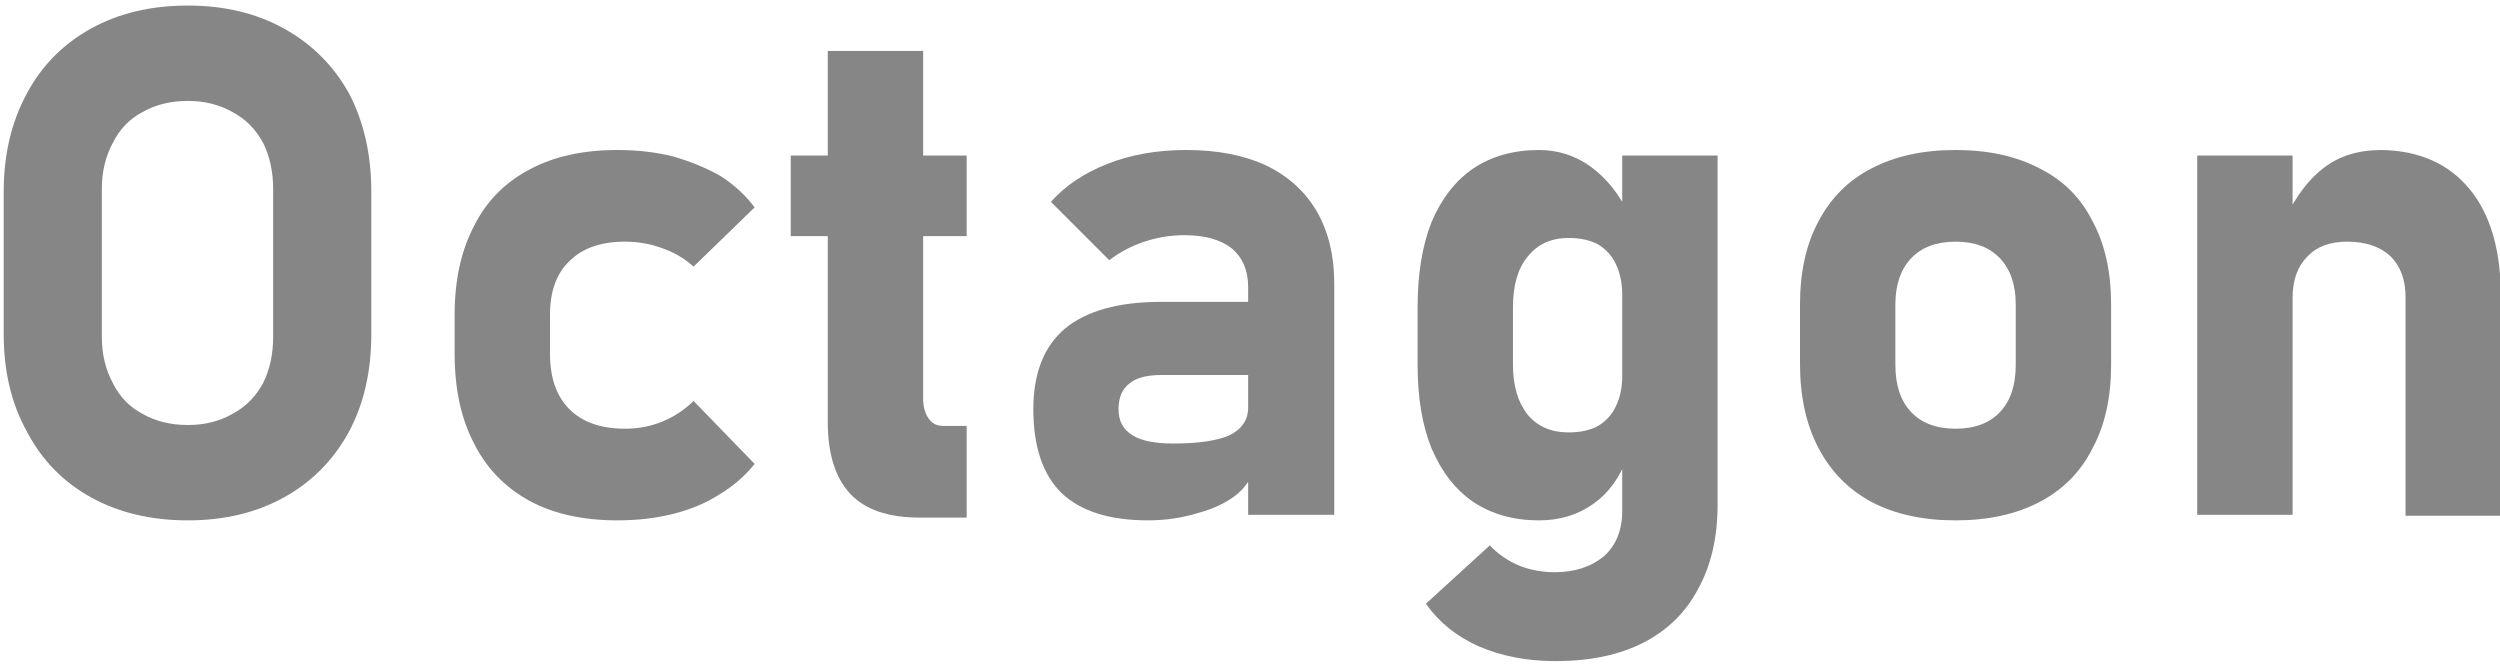 <svg version="1.2" xmlns="http://www.w3.org/2000/svg" viewBox="0 0 270 72" width="270" height="72"><style>.a{fill:#868686}</style><path fill-rule="evenodd" class="a" d="m9.8 53.7q-4.5-2.5-6.9-7.1-2.5-4.5-2.5-10.5v-15.4q0-6 2.5-10.6 2.4-4.5 6.9-7 4.5-2.5 10.5-2.5 5.9 0 10.4 2.5 4.5 2.5 7 7 2.4 4.6 2.4 10.6v15.4q0 6-2.4 10.5-2.5 4.6-7 7.1-4.5 2.5-10.4 2.5-6 0-10.5-2.5zm15.3-9q2.1-1.1 3.3-3.3 1.1-2.2 1.1-5v-16q0-2.8-1.1-5-1.2-2.2-3.3-3.3-2.1-1.2-4.8-1.2-2.8 0-4.9 1.2-2.1 1.1-3.2 3.3-1.2 2.2-1.2 5v16q0 2.8 1.2 5 1.1 2.2 3.2 3.3 2.1 1.2 4.9 1.2 2.7 0 4.8-1.2z"/><path class="a" d="m57.2 54.1q-4-2.2-6-6.2-2.1-4-2.1-9.7v-4.2q0-5.6 2.1-9.6 2-4 6-6.1 3.9-2.1 9.5-2.1 3.2 0 6 0.7 2.8 0.8 5.1 2.1 2.2 1.4 3.7 3.4l-6.6 6.4q-1.4-1.3-3.4-2-1.9-0.7-4-0.7-3.9 0-6 2.1-2.1 2-2.1 5.8v4.2q0 3.9 2.1 6 2.1 2.1 6 2.1 2.2 0 4.1-0.8 1.9-0.8 3.3-2.2l6.6 6.8q-1.5 1.9-3.8 3.3-2.2 1.4-5 2.1-2.8 0.7-6 0.7-5.6 0-9.5-2.1z"/><path class="a" d="m85.4 16.8h19v8.7h-19zm6.4 36.5q-2.4-2.6-2.4-7.7v-40.1h10.3v37.5q0 1.4 0.6 2.2 0.5 0.8 1.6 0.8h2.5v9.9h-5.1q-5.1 0-7.5-2.6z"/><path class="a" d="m114.6 53.2q-3-3-3-9 0-5.8 3.4-8.7 3.5-2.9 10.4-2.9h9.7l0.6 7.9h-10.3q-2.3 0-3.4 0.9-1.2 0.9-1.2 2.8 0 1.9 1.5 2.8 1.4 0.9 4.4 0.9 4.1 0 6.1-0.9 2-1 2-3l0.8 5.7q-0.2 2.1-1.9 3.6-1.7 1.4-4.3 2.1-2.6 0.8-5.4 0.8-6.3 0-9.4-3zm20.2-22.2q0-2.7-1.8-4.2-1.8-1.4-5.1-1.4-2.2 0-4.3 0.7-2.1 0.7-3.8 2l-6.3-6.3q2.3-2.6 6.1-4.1 3.8-1.5 8.5-1.5 5.1 0 8.7 1.7 3.5 1.7 5.4 4.9 1.9 3.3 1.9 7.8v25h-9.3z"/><path class="a" d="m159.1 54.2q-2.9-2-4.5-5.8-1.5-3.7-1.5-9v-6.2q0-5.4 1.5-9.2 1.6-3.8 4.5-5.8 3-2 7.1-2 3.1 0 5.6 1.8 2.6 1.9 4.2 5.3l-0.8 8.6q0-2-0.7-3.4-0.6-1.3-1.9-2.1-1.3-0.7-3.2-0.7-2.8 0-4.4 2-1.6 1.9-1.6 5.5v6.2q0 3.4 1.6 5.4 1.6 1.9 4.4 1.9 1.9 0 3.2-0.7 1.3-0.8 1.9-2.1 0.7-1.4 0.7-3.3l0.5 8.9q-1.2 3.2-3.6 4.9-2.5 1.8-5.9 1.8-4.1 0-7.1-2zm0.6 15.6q-3.6-1.6-5.7-4.6l6.9-6.3q1.3 1.4 3.2 2.2 1.8 0.7 3.8 0.7 3.2 0 5.3-1.7 2-1.8 2-4.9v-38.4h10.3v37.7q0 5.3-2.1 9.1-2 3.8-5.9 5.8-3.9 2-9.5 2-4.6 0-8.3-1.6z"/><path fill-rule="evenodd" class="a" d="m202.1 54.2q-3.7-2-5.7-5.8-2-3.8-2-9.1v-6.4q0-5.3 2-9 2-3.8 5.7-5.7 3.8-2 9.1-2 5.3 0 9.1 2 3.8 1.9 5.7 5.7 2 3.7 2 9v6.5q0 5.3-2 9-1.9 3.8-5.7 5.8-3.8 2-9.1 2-5.3 0-9.1-2zm13.9-9.7q1.7-1.8 1.7-5.1v-6.5q0-3.2-1.7-5-1.7-1.8-4.8-1.8-3.1 0-4.8 1.8-1.7 1.8-1.7 5v6.5q0 3.3 1.7 5.1 1.7 1.8 4.8 1.8 3.1 0 4.8-1.8z"/><path class="a" d="m237.3 16.8h10.3v38.8h-10.3zm22.5 15.3q0-2.8-1.6-4.4-1.7-1.6-4.7-1.6-2.8 0-4.3 1.6-1.6 1.6-1.6 4.5l-0.8-8.6q1.8-3.7 4.2-5.5 2.5-1.9 6.2-1.9 6.1 0.1 9.5 4.2 3.4 4.1 3.4 11.7v23.6h-10.3z"/></svg>